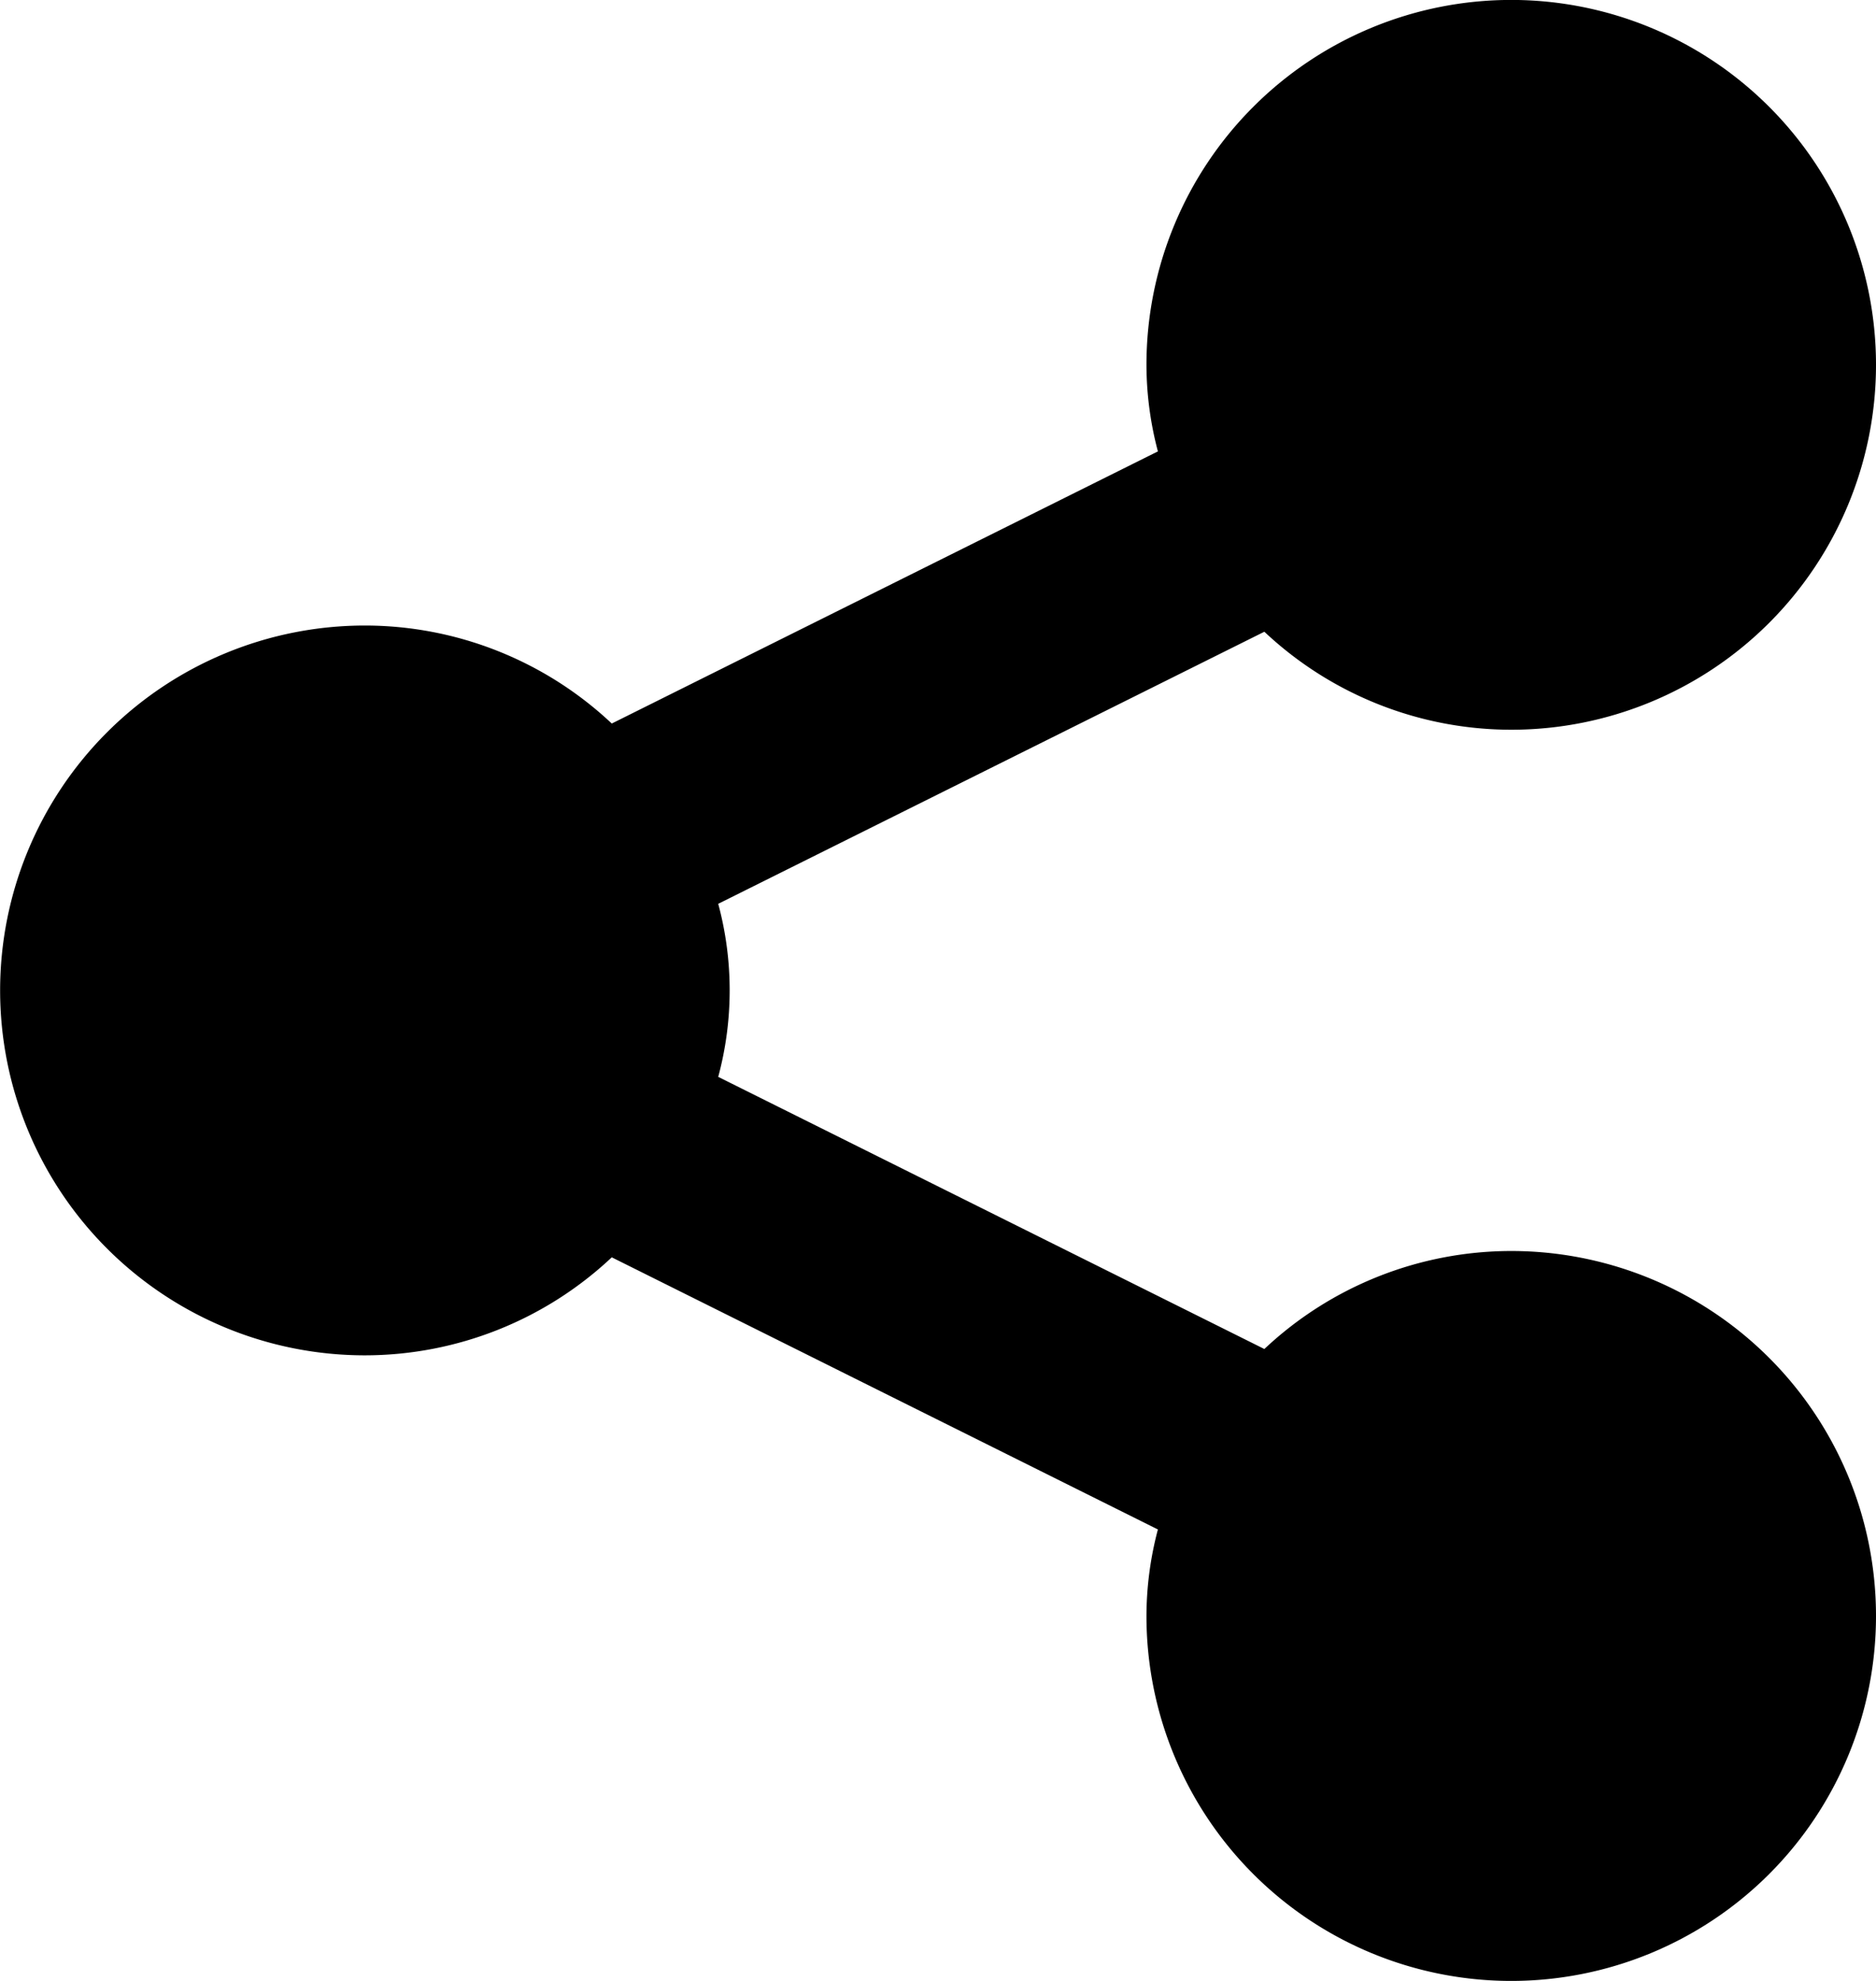 <svg xmlns="http://www.w3.org/2000/svg" width="31.156" height="32.887" viewBox="0 0 31.156 32.887">
  <path id="Path_753" data-name="Path 753" d="M385.207,624.021a6.058,6.058,0,0,1-12.116,0,5.64,5.64,0,0,1,.19-1.437l-9.07-4.518a5.989,5.989,0,0,1-4.1,1.627,6.058,6.058,0,1,1,0-12.116,5.988,5.988,0,0,1,4.1,1.627l9.07-4.518a5.643,5.643,0,0,1-.19-1.437,6.058,6.058,0,1,1,6.058,6.058,5.989,5.989,0,0,1-4.1-1.627l-9.07,4.517a5.521,5.521,0,0,1,0,2.873l9.07,4.518a5.989,5.989,0,0,1,4.1-1.627A6.058,6.058,0,0,1,385.207,624.021Z" transform="translate(-354.051 -597.192)"/>
</svg>
